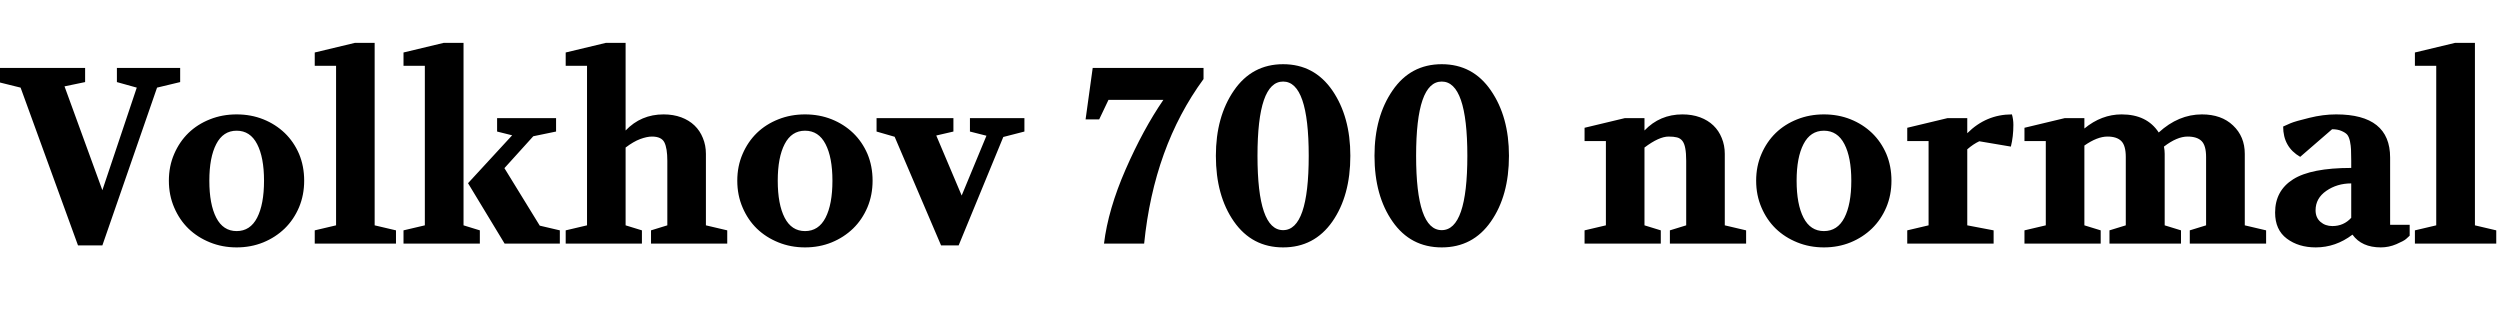 <svg xmlns="http://www.w3.org/2000/svg" xmlns:xlink="http://www.w3.org/1999/xlink" width="239.088" height="30.96"><path fill="black" d="M1.97 8.38L-0.17 7.85L-0.17 6.50L8.14 6.50L8.14 7.85L6.17 8.26L9.79 18.19L13.08 8.38L11.18 7.85L11.18 6.50L17.23 6.50L17.23 7.85L15.02 8.38L9.79 23.47L7.46 23.47L1.97 8.38ZM22.63 23.66L22.63 23.66Q21.26 23.66 20.08 23.18Q18.89 22.70 18.02 21.86Q17.16 21.02 16.66 19.85Q16.15 18.67 16.15 17.28L16.15 17.28Q16.15 15.89 16.66 14.72Q17.16 13.56 18.02 12.72Q18.89 11.88 20.08 11.41Q21.26 10.94 22.63 10.94L22.63 10.94Q24 10.94 25.18 11.41Q26.35 11.88 27.23 12.72Q28.10 13.56 28.60 14.72Q29.09 15.89 29.09 17.28L29.09 17.28Q29.09 18.65 28.60 19.82Q28.10 21 27.23 21.85Q26.35 22.70 25.18 23.18Q24 23.66 22.63 23.66ZM20.02 17.28L20.02 17.28Q20.02 19.54 20.68 20.82Q21.34 22.10 22.63 22.10L22.63 22.10Q23.93 22.10 24.59 20.82Q25.25 19.54 25.25 17.28L25.25 17.28Q25.25 15.05 24.59 13.78Q23.93 12.50 22.63 12.50L22.63 12.50Q21.34 12.50 20.68 13.78Q20.02 15.05 20.02 17.28ZM37.87 23.30L30.10 23.30L30.10 22.03L32.14 21.55L32.14 6.29L30.10 6.29L30.10 5.02L33.94 4.10L35.83 4.10L35.83 21.55L37.87 22.03L37.87 23.30ZM45.89 23.30L38.59 23.30L38.59 22.03L40.63 21.55L40.63 6.29L38.59 6.29L38.59 5.02L42.43 4.10L44.33 4.10L44.33 21.55L45.89 22.03L45.89 23.30ZM48.26 23.30L44.76 17.52L48.98 12.94L47.54 12.58L47.54 11.30L53.18 11.30L53.18 12.58L51.00 13.03L48.24 16.08L51.62 21.58L53.54 22.03L53.54 23.30L48.26 23.30ZM61.39 23.30L54.10 23.30L54.10 22.03L56.14 21.55L56.14 6.29L54.10 6.29L54.10 5.02L57.94 4.10L59.83 4.10L59.83 12.48Q61.30 10.94 63.46 10.94L63.46 10.94Q64.39 10.94 65.15 11.22Q65.90 11.50 66.42 12.00Q66.94 12.50 67.22 13.20Q67.51 13.90 67.51 14.71L67.51 14.71L67.51 21.55L69.55 22.03L69.55 23.30L62.26 23.30L62.26 22.03L63.82 21.55L63.82 15.38Q63.82 14.18 63.54 13.62Q63.26 13.06 62.35 13.06L62.35 13.06Q61.87 13.06 61.22 13.30Q60.58 13.54 59.83 14.11L59.83 14.11L59.83 21.55L61.39 22.03L61.39 23.30ZM76.99 23.66L76.99 23.66Q75.62 23.66 74.44 23.18Q73.25 22.70 72.38 21.86Q71.52 21.02 71.02 19.85Q70.51 18.67 70.51 17.28L70.51 17.28Q70.51 15.89 71.02 14.72Q71.52 13.56 72.38 12.72Q73.25 11.88 74.44 11.41Q75.62 10.94 76.99 10.94L76.99 10.94Q78.36 10.94 79.54 11.41Q80.71 11.88 81.59 12.72Q82.46 13.56 82.96 14.72Q83.45 15.89 83.45 17.28L83.45 17.28Q83.45 18.65 82.96 19.82Q82.46 21 81.59 21.85Q80.71 22.70 79.54 23.18Q78.36 23.66 76.99 23.66ZM74.38 17.28L74.38 17.28Q74.38 19.54 75.04 20.82Q75.70 22.10 76.99 22.10L76.99 22.10Q78.29 22.10 78.95 20.82Q79.61 19.54 79.61 17.28L79.61 17.28Q79.61 15.05 78.95 13.78Q78.29 12.50 76.99 12.50L76.99 12.50Q75.70 12.50 75.04 13.78Q74.38 15.05 74.38 17.28ZM85.56 13.08L83.83 12.58L83.83 11.30L91.18 11.30L91.18 12.58L89.54 12.96L91.97 18.70L94.34 12.98L92.76 12.58L92.76 11.30L97.97 11.30L97.97 12.58L95.95 13.10L91.68 23.47L90 23.47L85.56 13.08ZM105.12 11.42L103.82 11.42L104.50 6.50L115.10 6.50L115.10 7.56Q110.35 14.04 109.42 23.30L109.42 23.30L105.58 23.30Q105.98 20.02 107.65 16.20Q109.32 12.38 111.26 9.55L111.26 9.55L106.01 9.55L105.12 11.42ZM116.28 14.90L116.28 14.90Q116.28 11.16 118.01 8.65Q119.74 6.14 122.71 6.14L122.71 6.14Q125.69 6.14 127.42 8.65Q129.14 11.16 129.14 14.90L129.14 14.90Q129.14 18.72 127.42 21.19Q125.69 23.66 122.71 23.66L122.71 23.66Q119.74 23.66 118.01 21.19Q116.28 18.72 116.28 14.90ZM122.71 7.80L122.71 7.80Q120.26 7.80 120.26 14.90L120.26 14.90Q120.26 22.01 122.71 22.01L122.71 22.01Q125.16 22.01 125.16 14.90L125.16 14.90Q125.16 7.80 122.71 7.80ZM131.45 14.90L131.45 14.90Q131.45 11.16 133.18 8.65Q134.90 6.14 137.88 6.14L137.88 6.14Q140.86 6.14 142.58 8.65Q144.31 11.16 144.31 14.90L144.31 14.90Q144.31 18.72 142.58 21.19Q140.86 23.66 137.88 23.66L137.88 23.66Q134.90 23.66 133.18 21.19Q131.45 18.72 131.45 14.90ZM137.88 7.80L137.88 7.80Q135.43 7.80 135.43 14.90L135.43 14.90Q135.43 22.01 137.88 22.01L137.88 22.01Q140.33 22.01 140.33 14.90L140.33 14.90Q140.33 7.80 137.88 7.80ZM158.83 23.30L151.54 23.30L151.54 22.03L153.58 21.55L153.58 13.49L151.54 13.49L151.54 12.22L155.38 11.30L157.27 11.30L157.27 12.48Q158.74 10.94 160.90 10.94L160.90 10.94Q161.83 10.94 162.59 11.22Q163.34 11.50 163.86 12.00Q164.38 12.50 164.66 13.20Q164.95 13.90 164.95 14.71L164.95 14.71L164.95 21.55L166.99 22.03L166.99 23.30L159.70 23.30L159.70 22.03L161.26 21.55L161.26 15.38Q161.26 14.64 161.17 14.18Q161.09 13.73 160.90 13.48Q160.70 13.22 160.38 13.14Q160.06 13.06 159.58 13.06L159.58 13.06Q158.66 13.06 157.27 14.11L157.27 14.11L157.27 21.55L158.83 22.03L158.83 23.30ZM174.43 23.66L174.43 23.66Q173.06 23.66 171.88 23.18Q170.69 22.70 169.82 21.86Q168.96 21.02 168.46 19.85Q167.95 18.67 167.95 17.28L167.95 17.28Q167.95 15.89 168.46 14.72Q168.96 13.56 169.82 12.72Q170.69 11.88 171.88 11.41Q173.06 10.94 174.43 10.94L174.43 10.94Q175.80 10.94 176.98 11.41Q178.15 11.88 179.03 12.72Q179.90 13.56 180.40 14.72Q180.89 15.89 180.89 17.28L180.89 17.28Q180.89 18.65 180.40 19.82Q179.90 21 179.03 21.85Q178.15 22.70 176.98 23.18Q175.80 23.66 174.43 23.66ZM171.82 17.28L171.82 17.28Q171.82 19.54 172.48 20.82Q173.14 22.10 174.43 22.10L174.43 22.10Q175.73 22.10 176.39 20.82Q177.05 19.54 177.05 17.28L177.05 17.28Q177.05 15.05 176.39 13.78Q175.73 12.50 174.43 12.50L174.43 12.50Q173.14 12.50 172.48 13.78Q171.82 15.05 171.82 17.28ZM190.66 23.30L182.40 23.30L182.40 22.03L184.44 21.55L184.44 13.49L182.40 13.49L182.40 12.22L186.24 11.30L188.14 11.30L188.14 12.74Q189.94 10.94 192.41 10.94L192.41 10.94Q192.55 11.40 192.55 11.95L192.55 11.95Q192.55 13.06 192.31 14.02L192.31 14.02L189.29 13.51Q188.71 13.78 188.14 14.28L188.14 14.28L188.14 21.55L190.66 22.03L190.66 23.30ZM200.90 23.30L193.61 23.30L193.61 22.03L195.65 21.55L195.65 13.49L193.61 13.49L193.61 12.22L197.45 11.30L199.34 11.30L199.34 12.29Q200.98 10.94 202.90 10.94L202.90 10.94Q205.32 10.94 206.45 12.67L206.45 12.67Q208.34 10.94 210.58 10.94L210.58 10.94Q212.45 10.94 213.56 12.00Q214.68 13.06 214.68 14.71L214.68 14.71L214.68 21.55L216.72 22.03L216.72 23.30L209.42 23.30L209.42 22.03L210.98 21.55L210.98 15.02Q210.98 13.92 210.55 13.49Q210.12 13.06 209.21 13.06L209.21 13.06Q208.20 13.06 206.95 14.02L206.95 14.02Q207.02 14.38 207.02 14.71L207.02 14.71L207.02 21.55L208.58 22.03L208.58 23.30L201.74 23.30L201.74 22.03L203.30 21.55L203.30 15.02Q203.30 13.92 202.87 13.49Q202.44 13.06 201.55 13.06L201.55 13.06Q200.57 13.06 199.34 13.92L199.34 13.92L199.34 21.55L200.90 22.03L200.90 23.30ZM217.58 20.33L217.58 20.33Q217.58 18.24 219.30 17.15Q221.02 16.06 224.86 16.06L224.86 16.06L224.86 15.34Q224.86 14.62 224.84 14.29Q224.83 13.97 224.74 13.51Q224.64 13.06 224.46 12.86Q224.28 12.67 223.92 12.52Q223.56 12.36 223.03 12.36L223.03 12.36L219.98 15.00Q218.35 14.06 218.35 12.10L218.35 12.10L219.07 11.78Q219.53 11.59 220.85 11.27Q222.17 10.94 223.42 10.94L223.42 10.94Q228.58 10.94 228.58 15.07L228.58 15.07L228.58 21.50L230.45 21.50L230.45 22.54Q230.33 22.66 230.11 22.85Q229.90 23.04 229.18 23.35Q228.46 23.66 227.69 23.66L227.69 23.66Q225.86 23.66 224.98 22.44L224.98 22.44Q223.37 23.66 221.47 23.66L221.47 23.66Q219.82 23.66 218.70 22.82Q217.58 21.98 217.58 20.33ZM221.45 20.11L221.45 20.11Q221.45 20.81 221.92 21.22Q222.38 21.62 223.06 21.62L223.06 21.62Q224.14 21.62 224.86 20.83L224.86 20.83L224.86 17.54Q223.51 17.54 222.48 18.25Q221.45 18.96 221.45 20.11ZM238.73 23.30L230.95 23.30L230.95 22.03L232.99 21.55L232.99 6.29L230.95 6.29L230.95 5.02L234.79 4.10L236.69 4.10L236.69 21.55L238.73 22.03L238.73 23.30Z"/></svg>